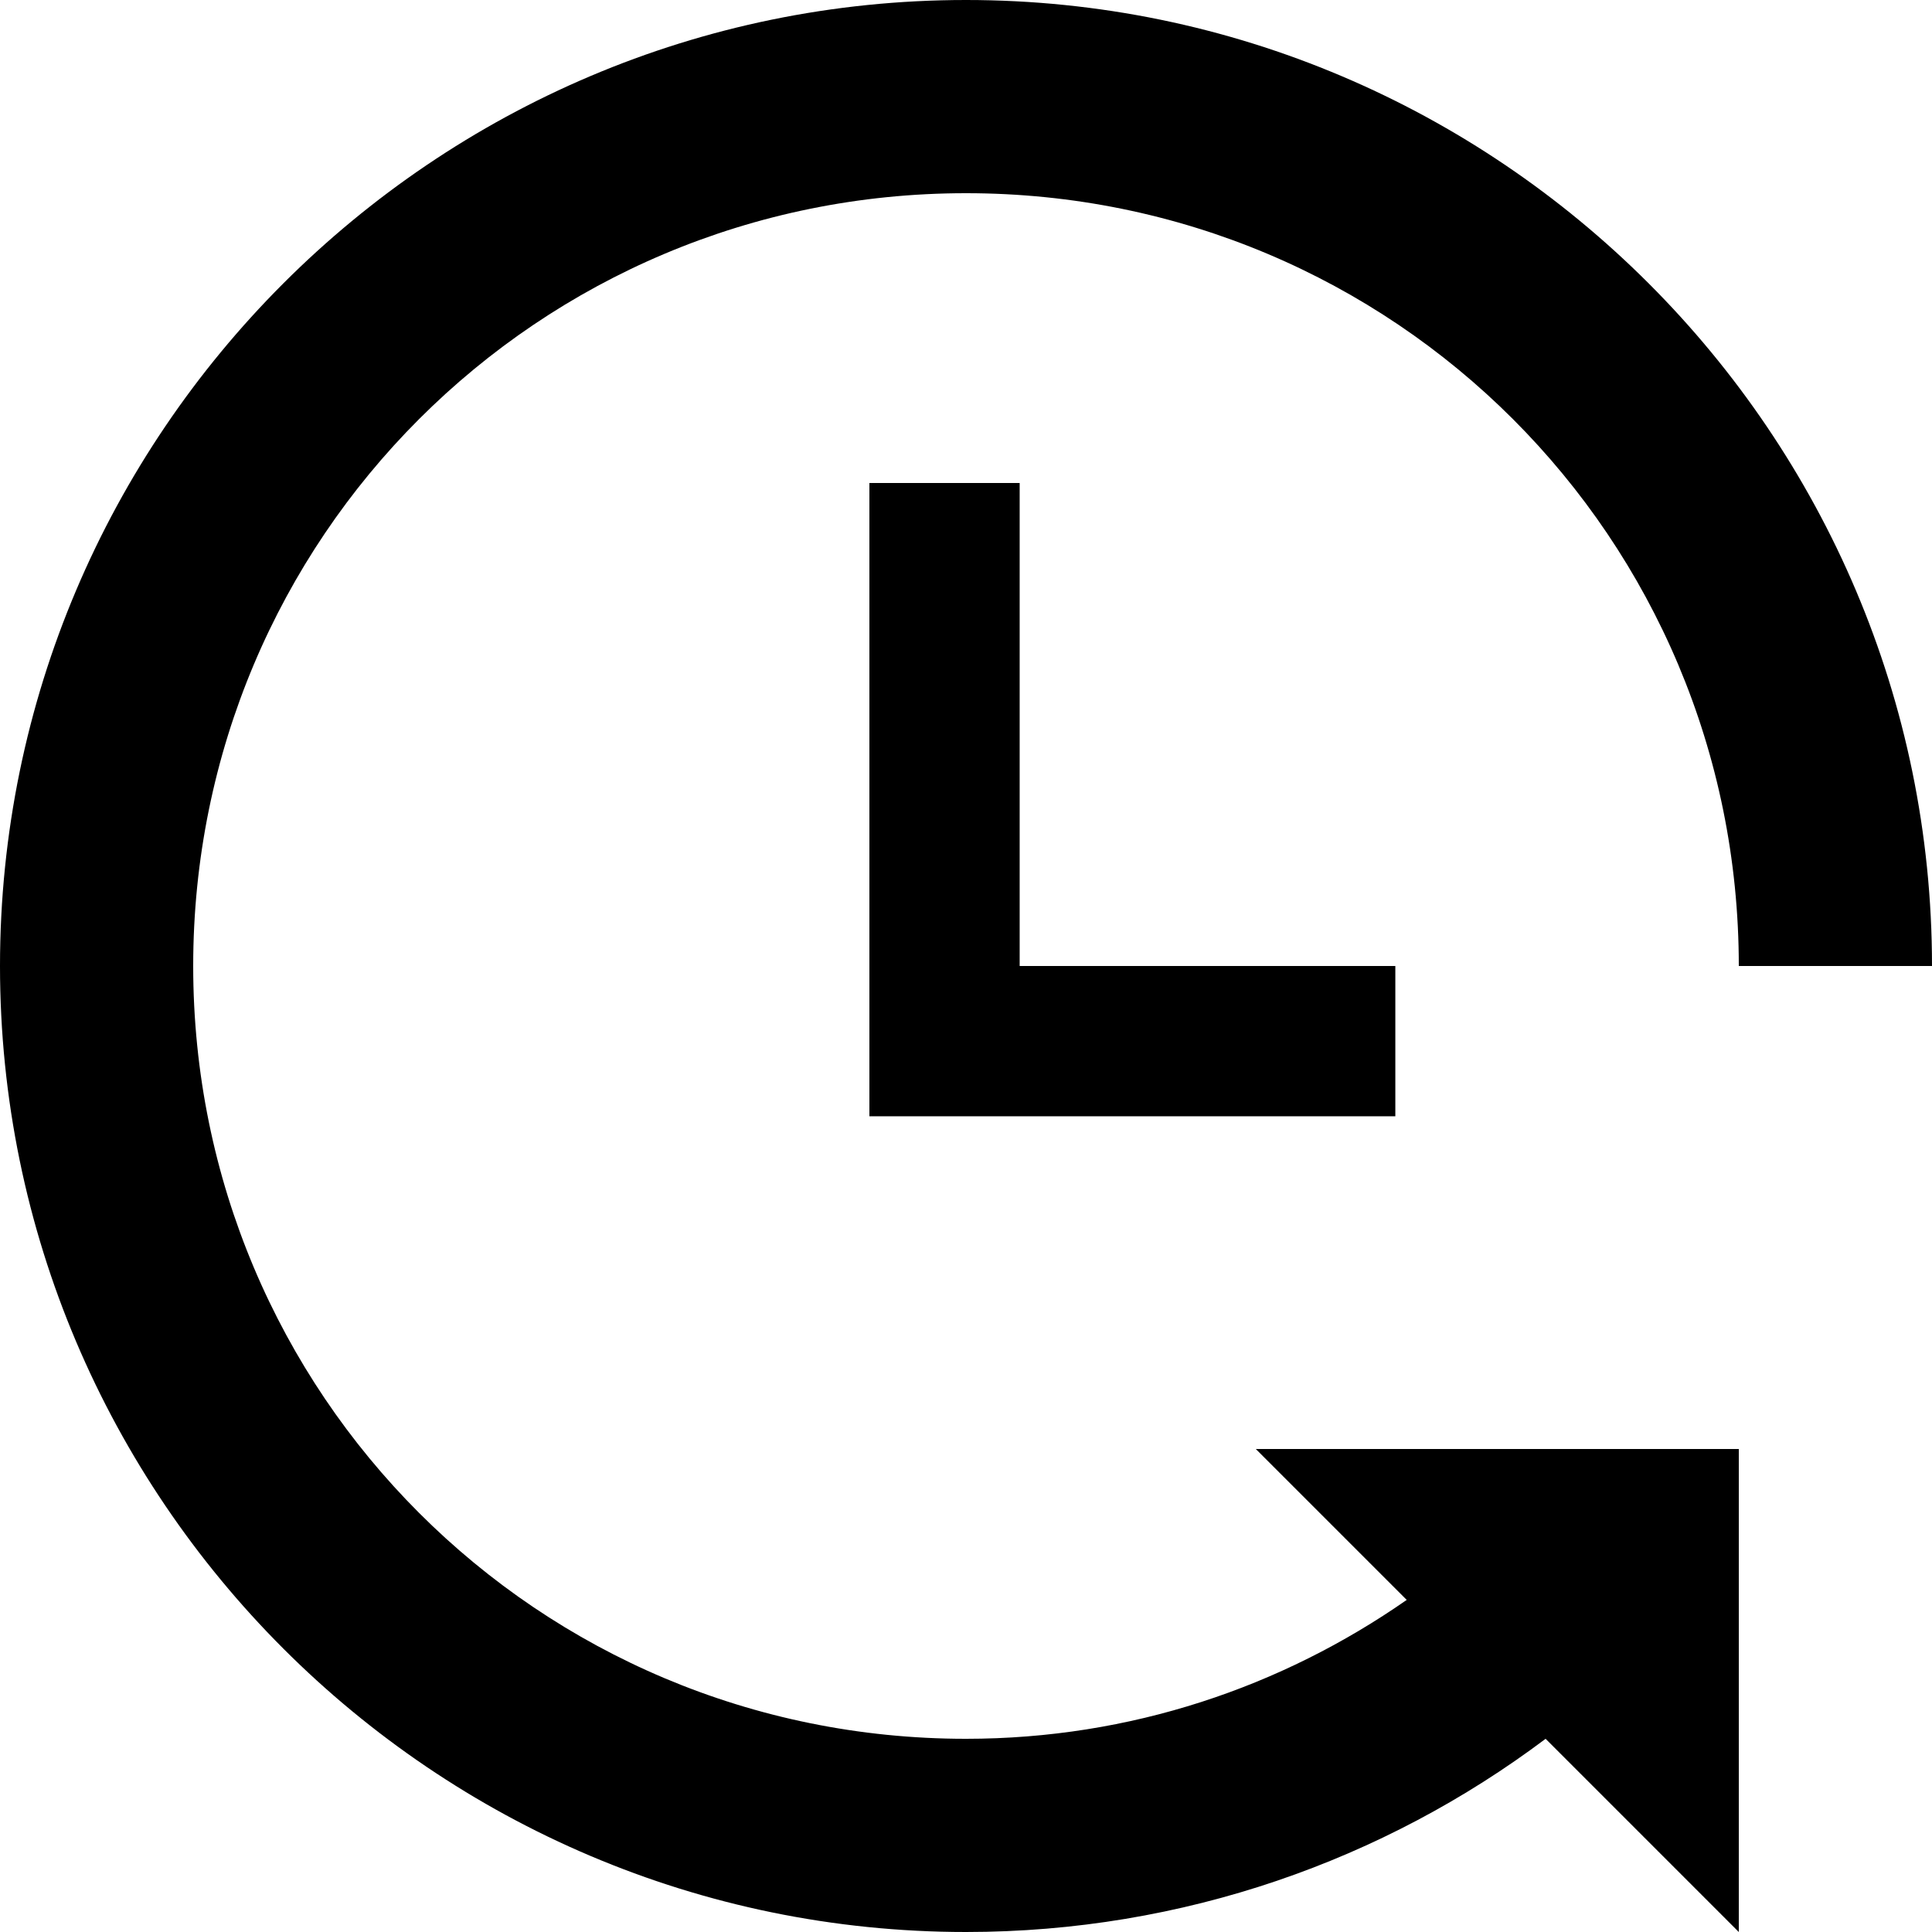 <svg width="18" height="18" viewBox="0 0 18 18" fill="none" xmlns="http://www.w3.org/2000/svg">
<path id="Vector" d="M9 0C4.04 0 0 4.04 0 9C0 13.96 4.04 18 9 18C11.022 18 12.896 17.33 14.4 16.2L16.2 18V13.5H11.7L13.106 14.906C11.941 15.718 10.532 16.2 9 16.2C5.012 16.2 1.8 12.988 1.8 9C1.8 5.012 5.012 1.8 9 1.8C12.988 1.8 16.2 5.012 16.2 9H18C18 4.04 13.96 0 9 0ZM8.1 4.5V10.4H13V9H9.5V4.5H8.1Z" fill="black"/>
</svg>
